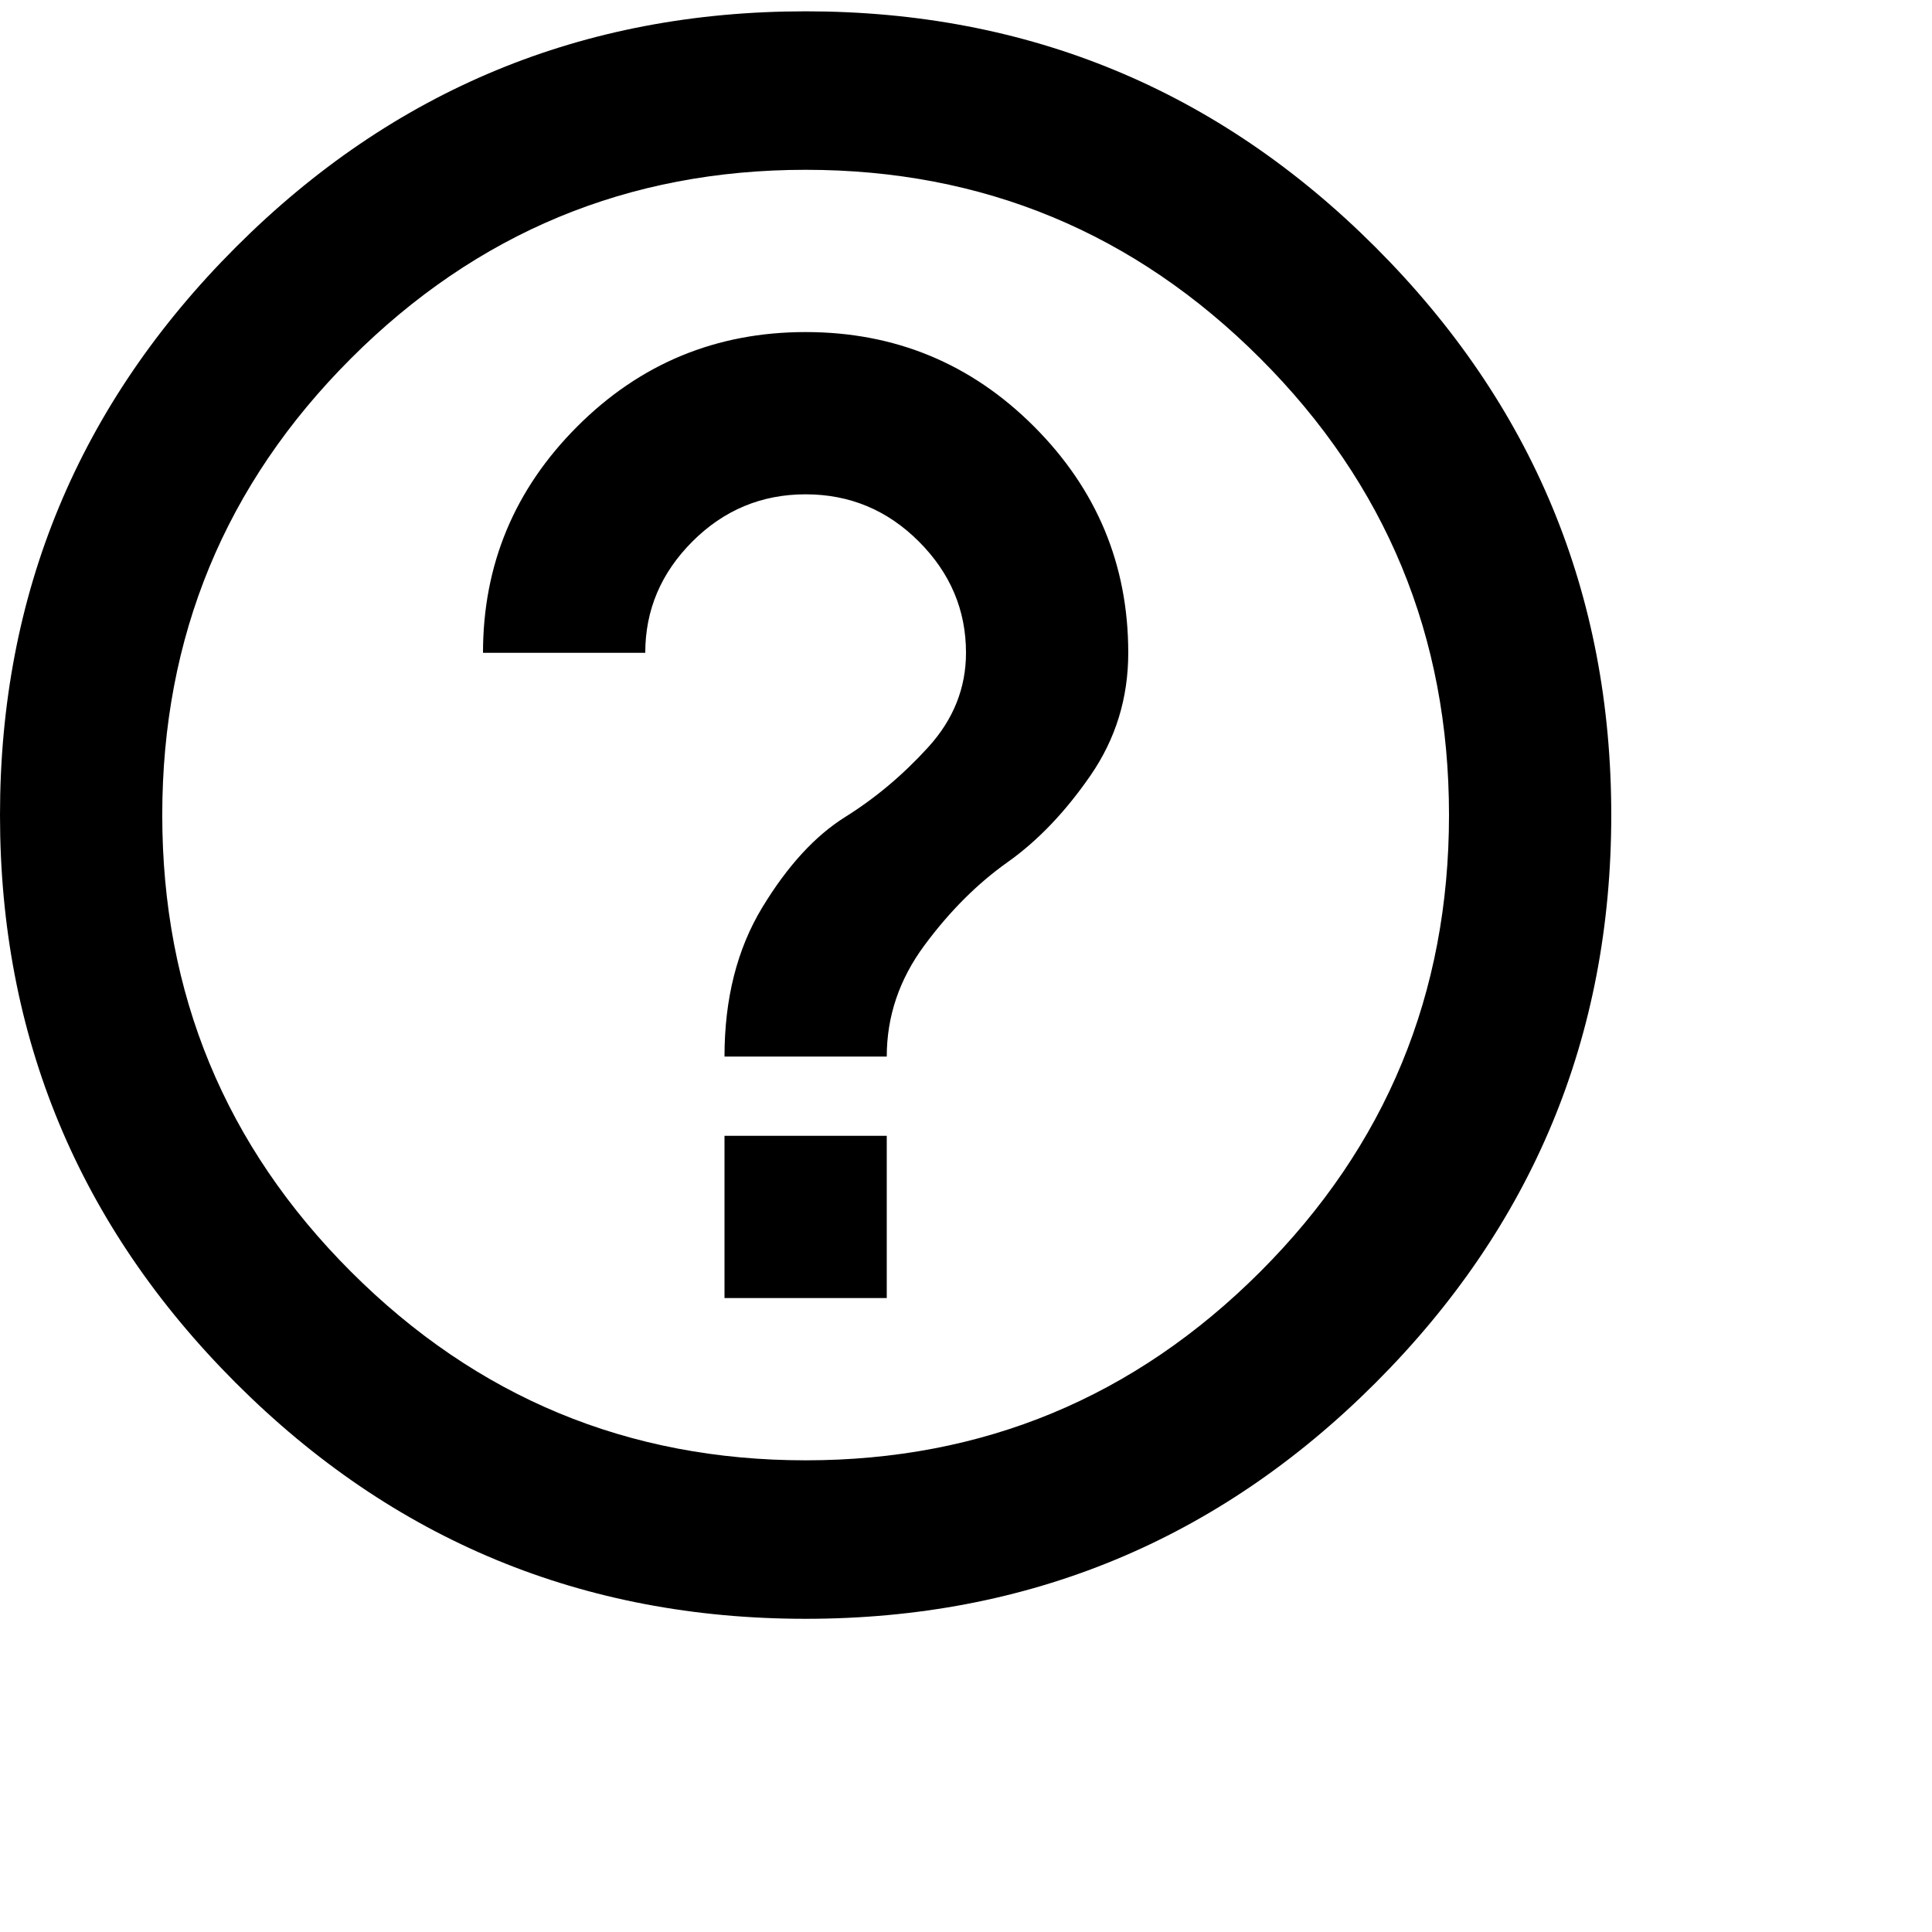 <svg xmlns="http://www.w3.org/2000/svg" version="1.1" viewBox="0 0 512 512" fill="currentColor"><path fill="currentColor" d="M192 344v-43h43v43zM213.5 3q88.5 0 151 62.5T427 216t-62.5 150.5t-151 62.5t-151-62.5T0 216T62.5 65.5T213.5 3m0 384q70.5 0 120.5-50t50-121t-50-121t-120.5-50T93 95T43 216t50 121t120.5 50m0-299q35.5 0 60.5 25t25 60q0 18-10 32.5t-22 23t-22 22t-10 29.5h-43q0-23 10-39.5t22-24t22-18.5t10-25q0-17-12.5-29.5t-30-12.5t-30 12.5T171 173h-43q0-35 25-60t60.5-25"/></svg>